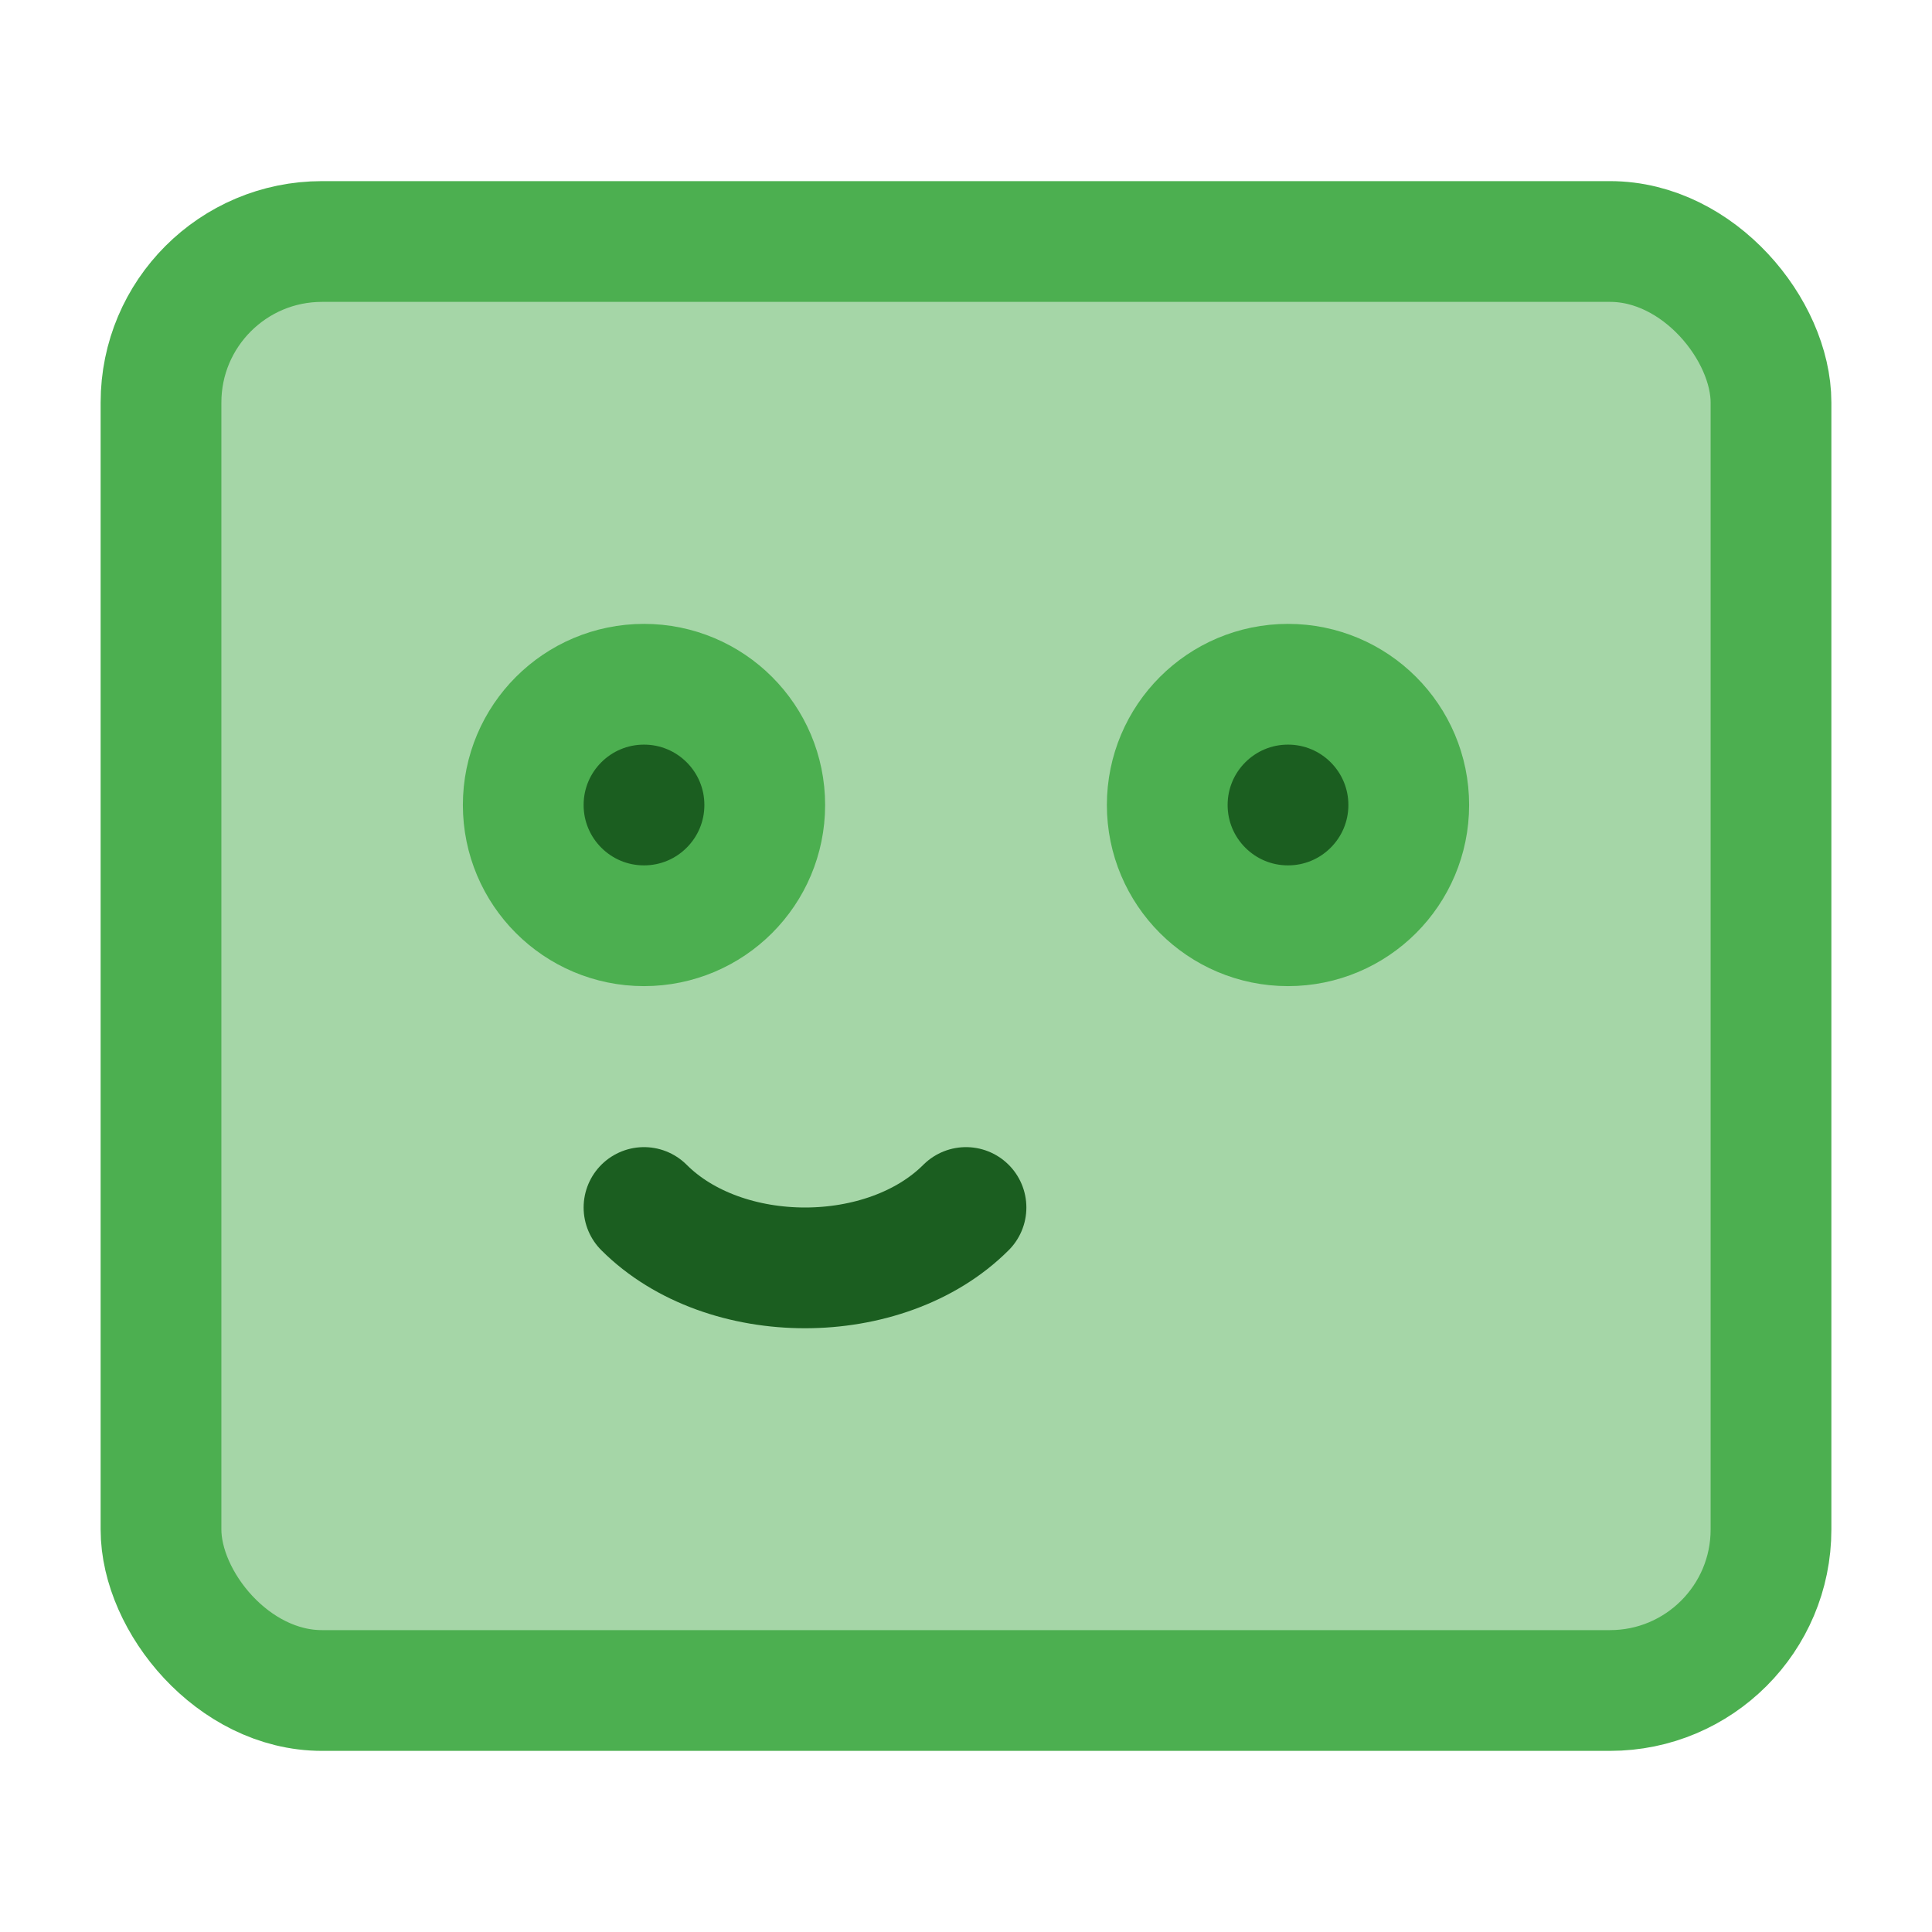 <svg xmlns="http://www.w3.org/2000/svg" width="128" height="128" viewBox="0 0 24 24" fill="none" stroke="#4caf50" stroke-width="1.5">
  <rect x="2" y="3" width="20" height="18" rx="2" ry="2" fill="#a5d6a7" />
  <circle cx="8" cy="10" r="1.5" fill="#1b5e20" />
  <circle cx="16" cy="10" r="1.5" fill="#1b5e20" />
  <path d="M8 15c1 1 3 1 4 0" stroke="#1b5e20" stroke-width="1.5" fill="none" stroke-linecap="round" />
</svg>